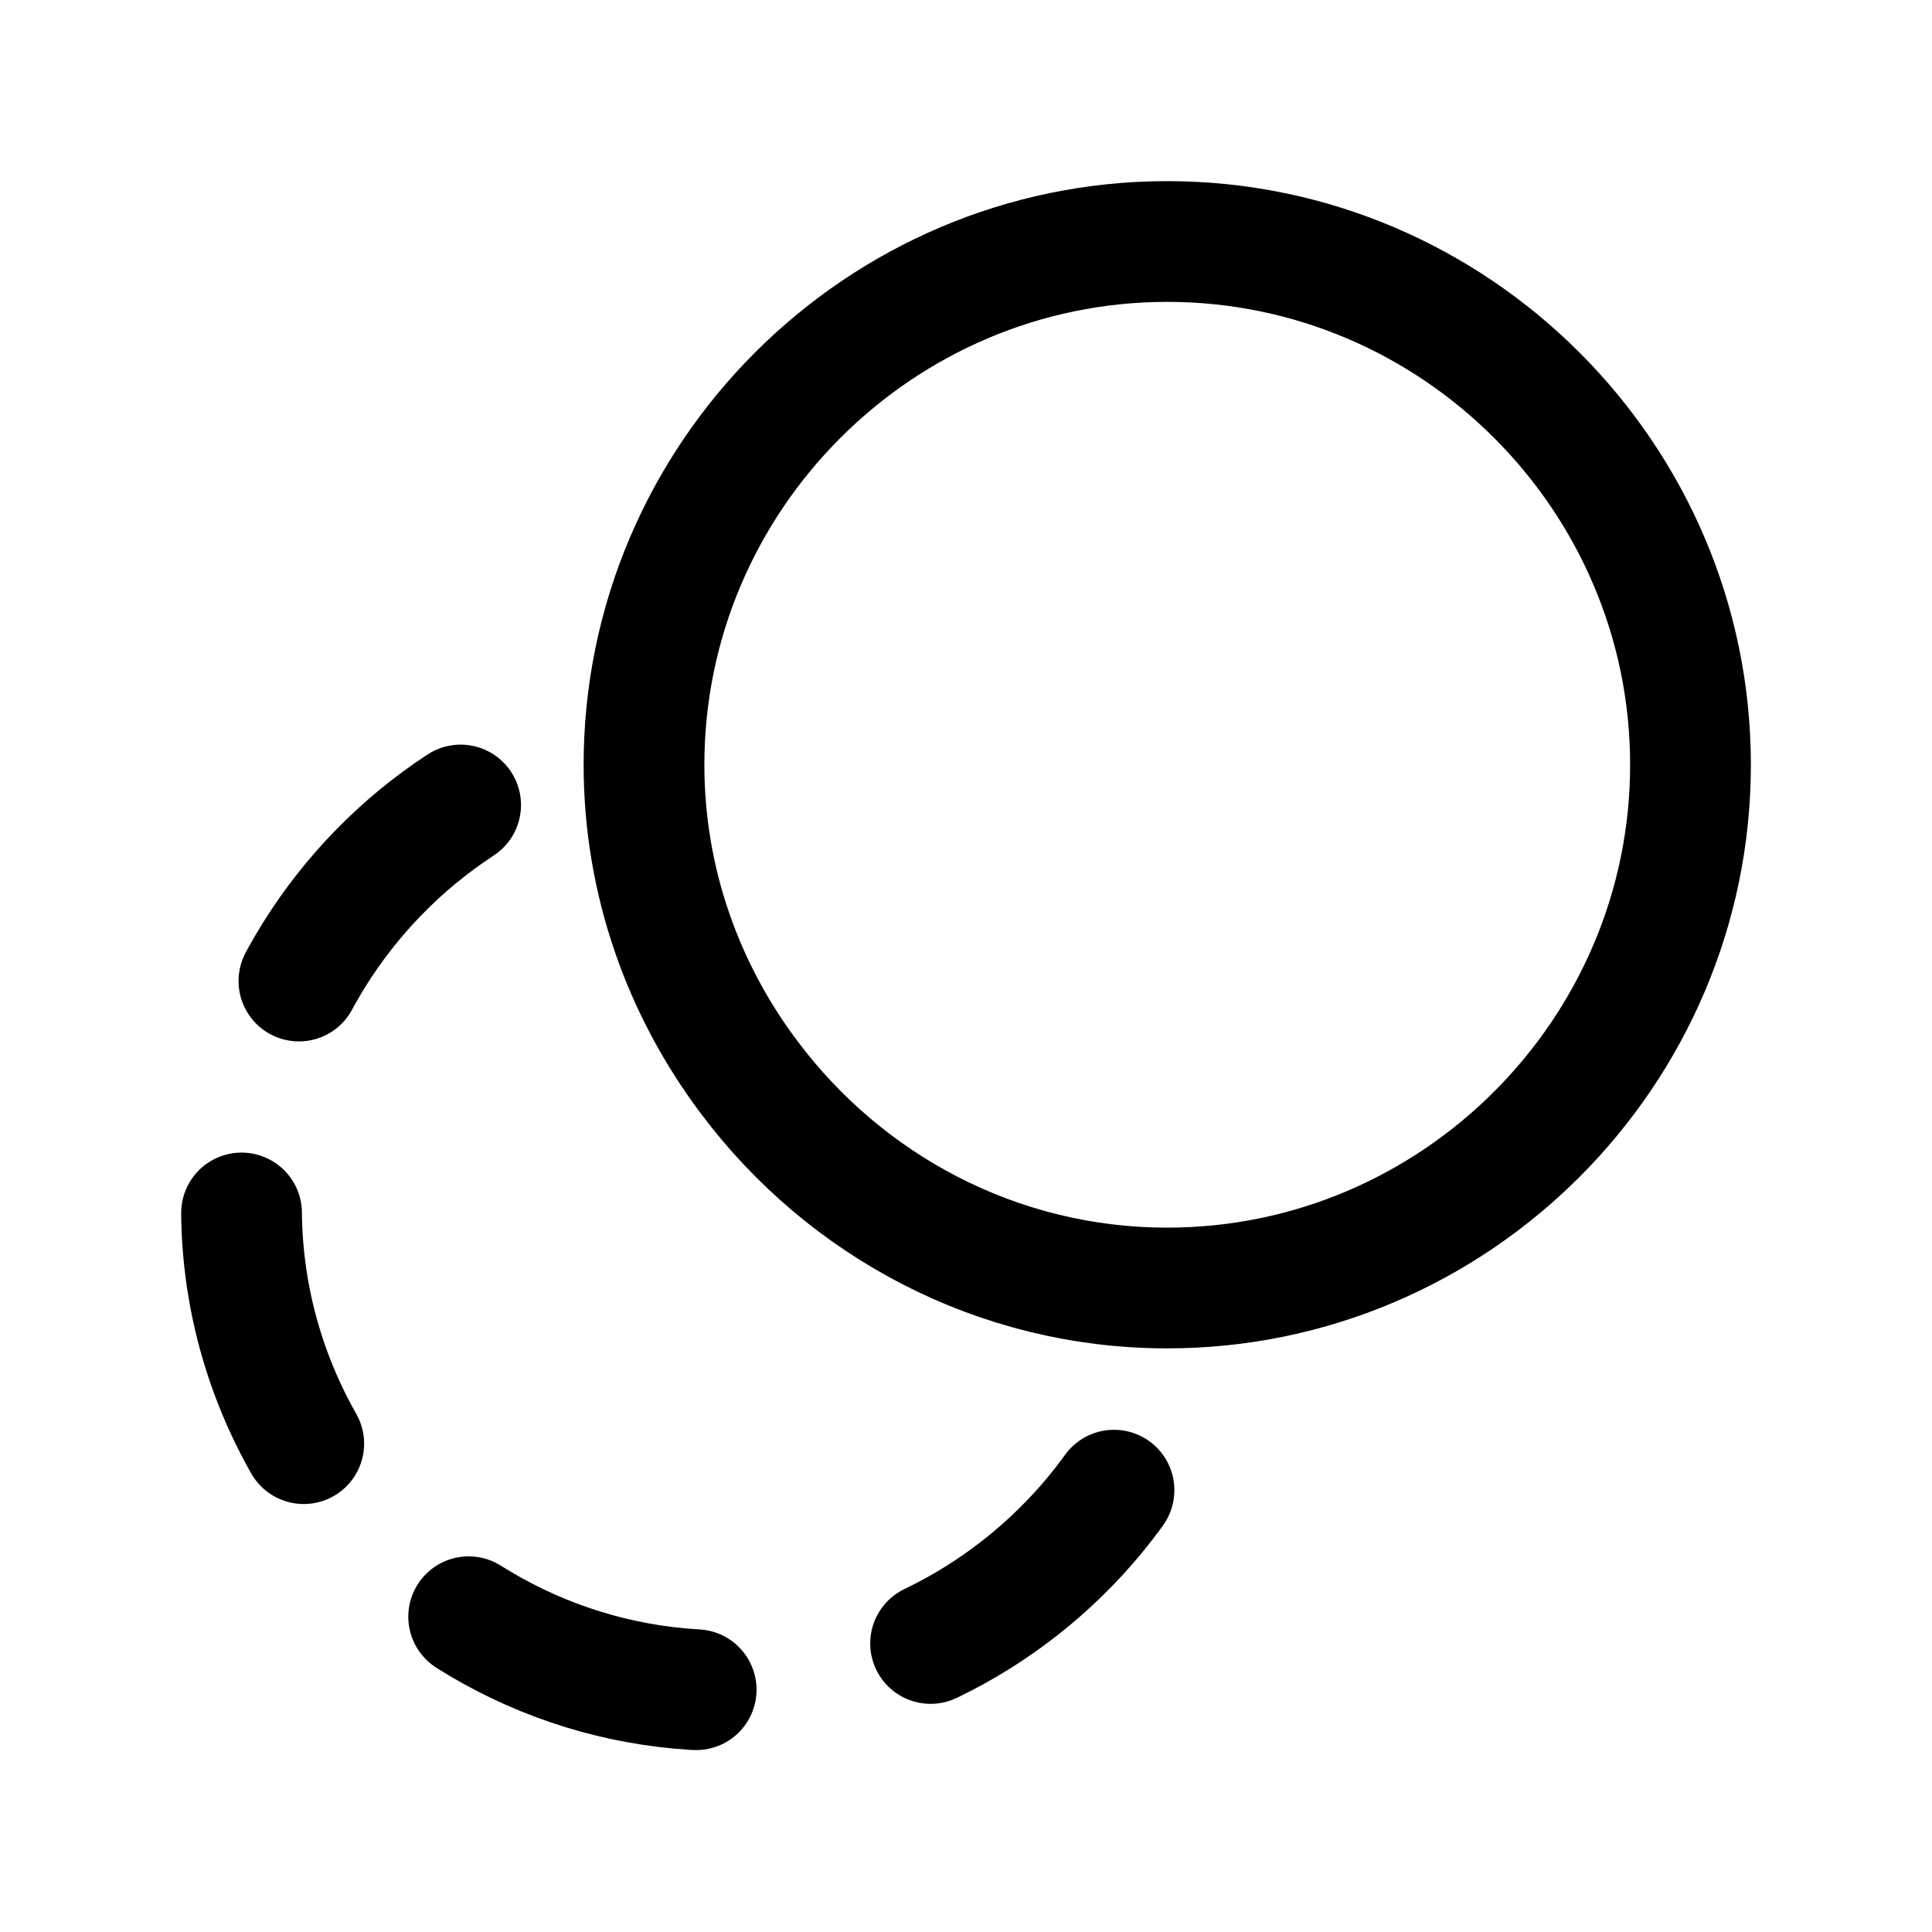 <svg data-token-name="animation_motion" width="24" height="24" viewBox="0 0 24 24" fill="none" xmlns="http://www.w3.org/2000/svg">
<path d="M5.722 10C5.533 10.124 5.351 10.258 5.177 10.402C3.849 11.503 3 13.163 3 15.012C3 16.356 3.454 17.596 4.208 18.596C5.303 20.052 7.038 21 8.988 21C10.837 21 12.497 20.151 13.598 18.823C13.742 18.649 13.876 18.467 14 18.278" stroke="currentColor" fill="none" stroke-width="1.5" stroke-linecap="round" stroke-linejoin="round" stroke-dasharray="3 3"/>
<path d="M14.5 16C18.075 16 21 13.075 21 9.5C21 5.925 18.075 3 14.5 3C10.925 3 8 5.925 8 9.5C8 10.958 8.493 12.305 9.312 13.39C10.499 14.971 12.383 16 14.5 16Z" stroke="currentColor" fill="none" stroke-width="1.5" stroke-linecap="round" stroke-linejoin="round"/>
</svg>
